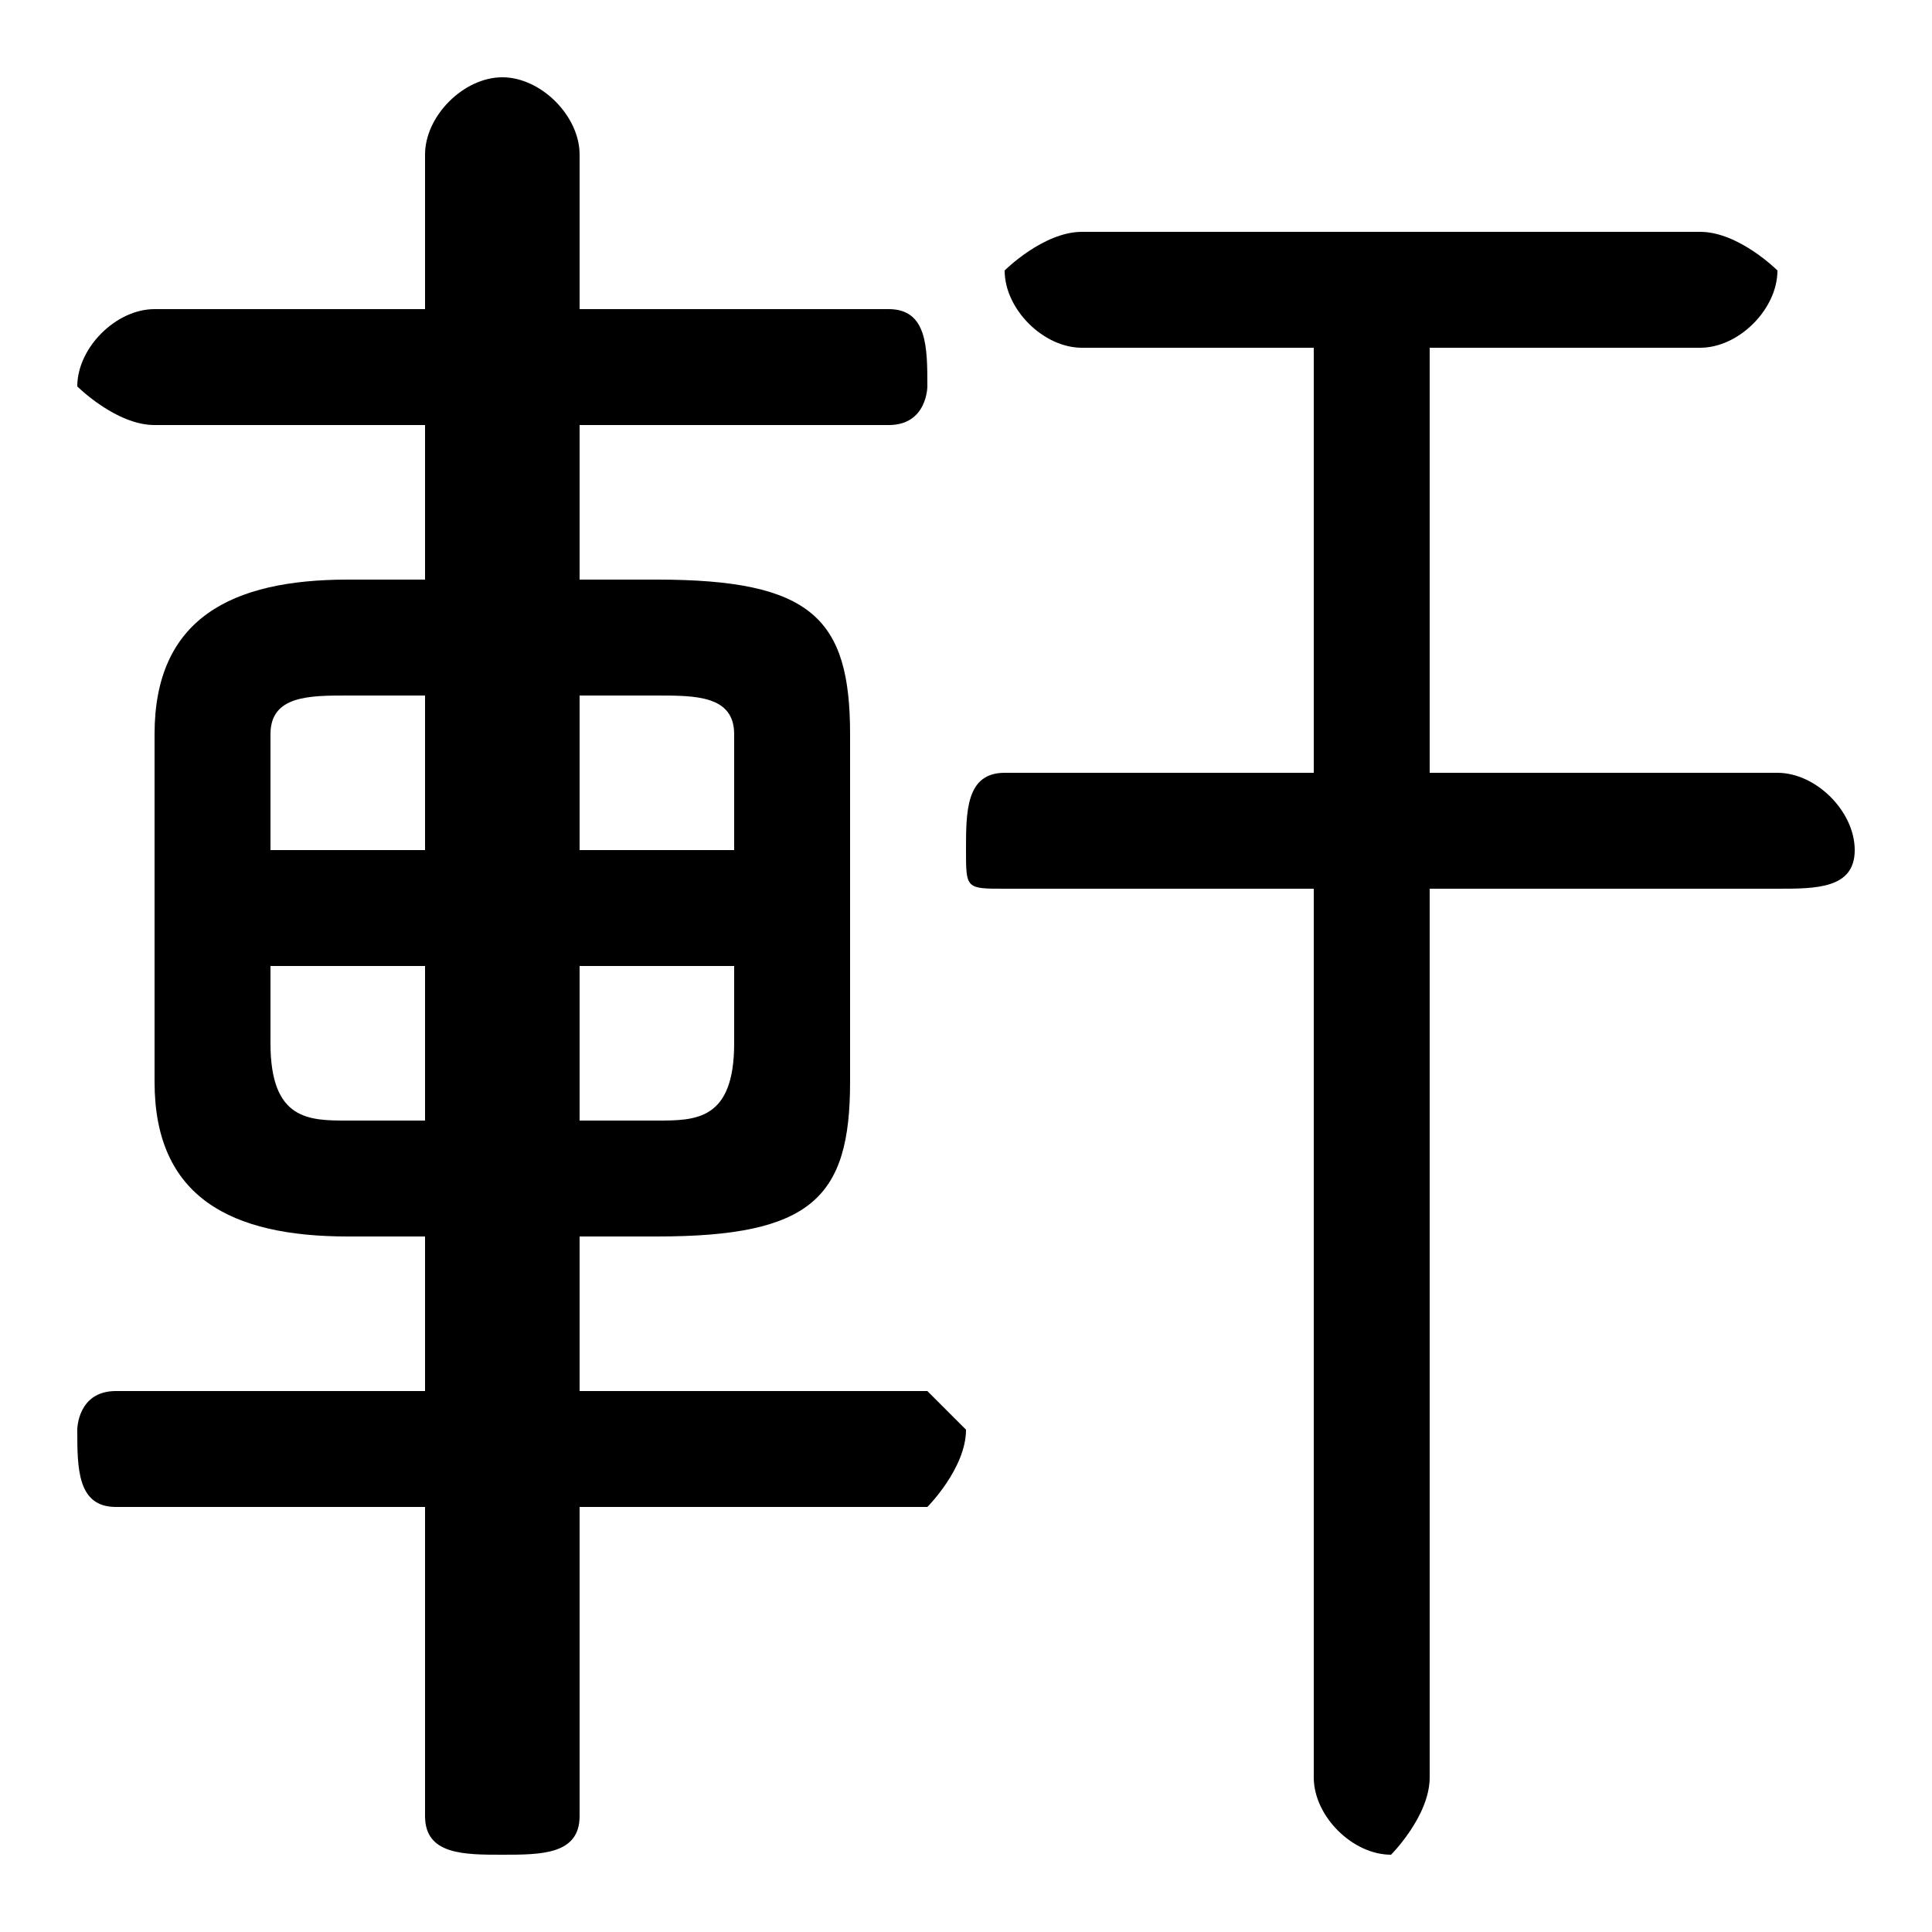 <svg xmlns="http://www.w3.org/2000/svg" viewBox="0 -44.0 50.0 50.0">
    <rect x="0" y="-44.0" width="50.0" height="50.0" fill="#808080" stroke="none"/>
    <g transform="scale(1, -1)">
        <!-- ボディの枠 -->
        <rect x="0" y="-6.0" width="50.0" height="50.0"
            stroke="white" fill="white"/>
        <!-- グリフ座標系の原点 -->
        <circle cx="0" cy="0" r="5" fill="white"/>
        <!-- グリフのアウトライン -->
        <g style="fill:black;stroke:#000000;stroke-width:0;stroke-linecap:round;stroke-linejoin:round;">
        <path d="M 17.0 12.0 C 21.0 12.0 22.0 13.0 22.0 16.0 L 22.0 25.0 C 22.0 28.0 21.0 29.0 17.0 29.0 L 15.0 29.0 L 15.0 33.0 L 23.0 33.0 C 24.0 33.0 24.0 34.0 24.0 34.0 C 24.0 35.0 24.0 36.0 23.0 36.0 L 15.0 36.0 L 15.0 40.0 C 15.0 41.0 14.0 42.0 13.0 42.0 C 12.0 42.0 11.0 41.0 11.0 40.0 L 11.0 36.0 L 4.0 36.0 C 3.0 36.0 2.0 35.0 2.0 34.0 C 2.0 34.0 3.0 33.0 4.0 33.0 L 11.0 33.0 L 11.0 29.0 L 9.0 29.0 C 6.0 29.0 4.0 28.0 4.0 25.0 L 4.0 16.0 C 4.0 13.0 6.0 12.0 9.0 12.0 L 11.0 12.0 L 11.0 8.0 L 3.0 8.0 C 2.0 8.0 2.0 7.0 2.0 7.0 C 2.0 6.0 2.0 5.0 3.0 5.0 L 11.0 5.0 L 11.0 -3.0 C 11.0 -4.0 12.0 -4.0 13.0 -4.0 C 14.0 -4.0 15.0 -4.0 15.0 -3.0 L 15.0 5.0 L 24.0 5.0 C 24.0 5.0 25.0 6.0 25.0 7.0 C 25.0 7.0 24.0 8.0 24.0 8.0 L 15.0 8.0 L 15.0 12.0 Z M 15.0 15.0 L 15.0 19.0 L 19.0 19.0 L 19.0 17.0 C 19.0 15.0 18.0 15.0 17.0 15.0 Z M 19.0 22.0 L 15.0 22.0 L 15.0 26.0 L 17.0 26.0 C 18.0 26.0 19.0 26.0 19.0 25.0 Z M 11.0 26.0 L 11.0 22.0 L 7.0 22.0 L 7.0 25.0 C 7.0 26.0 8.0 26.0 9.0 26.0 Z M 7.0 19.0 L 11.0 19.0 L 11.0 15.0 L 9.0 15.0 C 8.0 15.0 7.0 15.0 7.0 17.0 Z M 34.0 21.0 L 34.0 -2.0 C 34.0 -3.0 35.0 -4.0 36.0 -4.0 C 36.0 -4.0 37.0 -3.0 37.0 -2.0 L 37.0 21.0 L 46.0 21.0 C 47.0 21.0 48.0 21.0 48.0 22.0 C 48.0 23.0 47.0 24.0 46.0 24.0 L 37.0 24.0 L 37.0 35.0 L 44.0 35.0 C 45.0 35.0 46.0 36.0 46.0 37.0 C 46.0 37.0 45.0 38.0 44.0 38.0 L 28.0 38.0 C 27.0 38.0 26.0 37.0 26.0 37.0 C 26.0 36.0 27.0 35.0 28.0 35.0 L 34.0 35.0 L 34.0 24.0 L 26.0 24.0 C 25.0 24.0 25.0 23.0 25.0 22.0 C 25.0 21.0 25.0 21.0 26.0 21.0 Z"/>
    </g>
    </g>
</svg>
